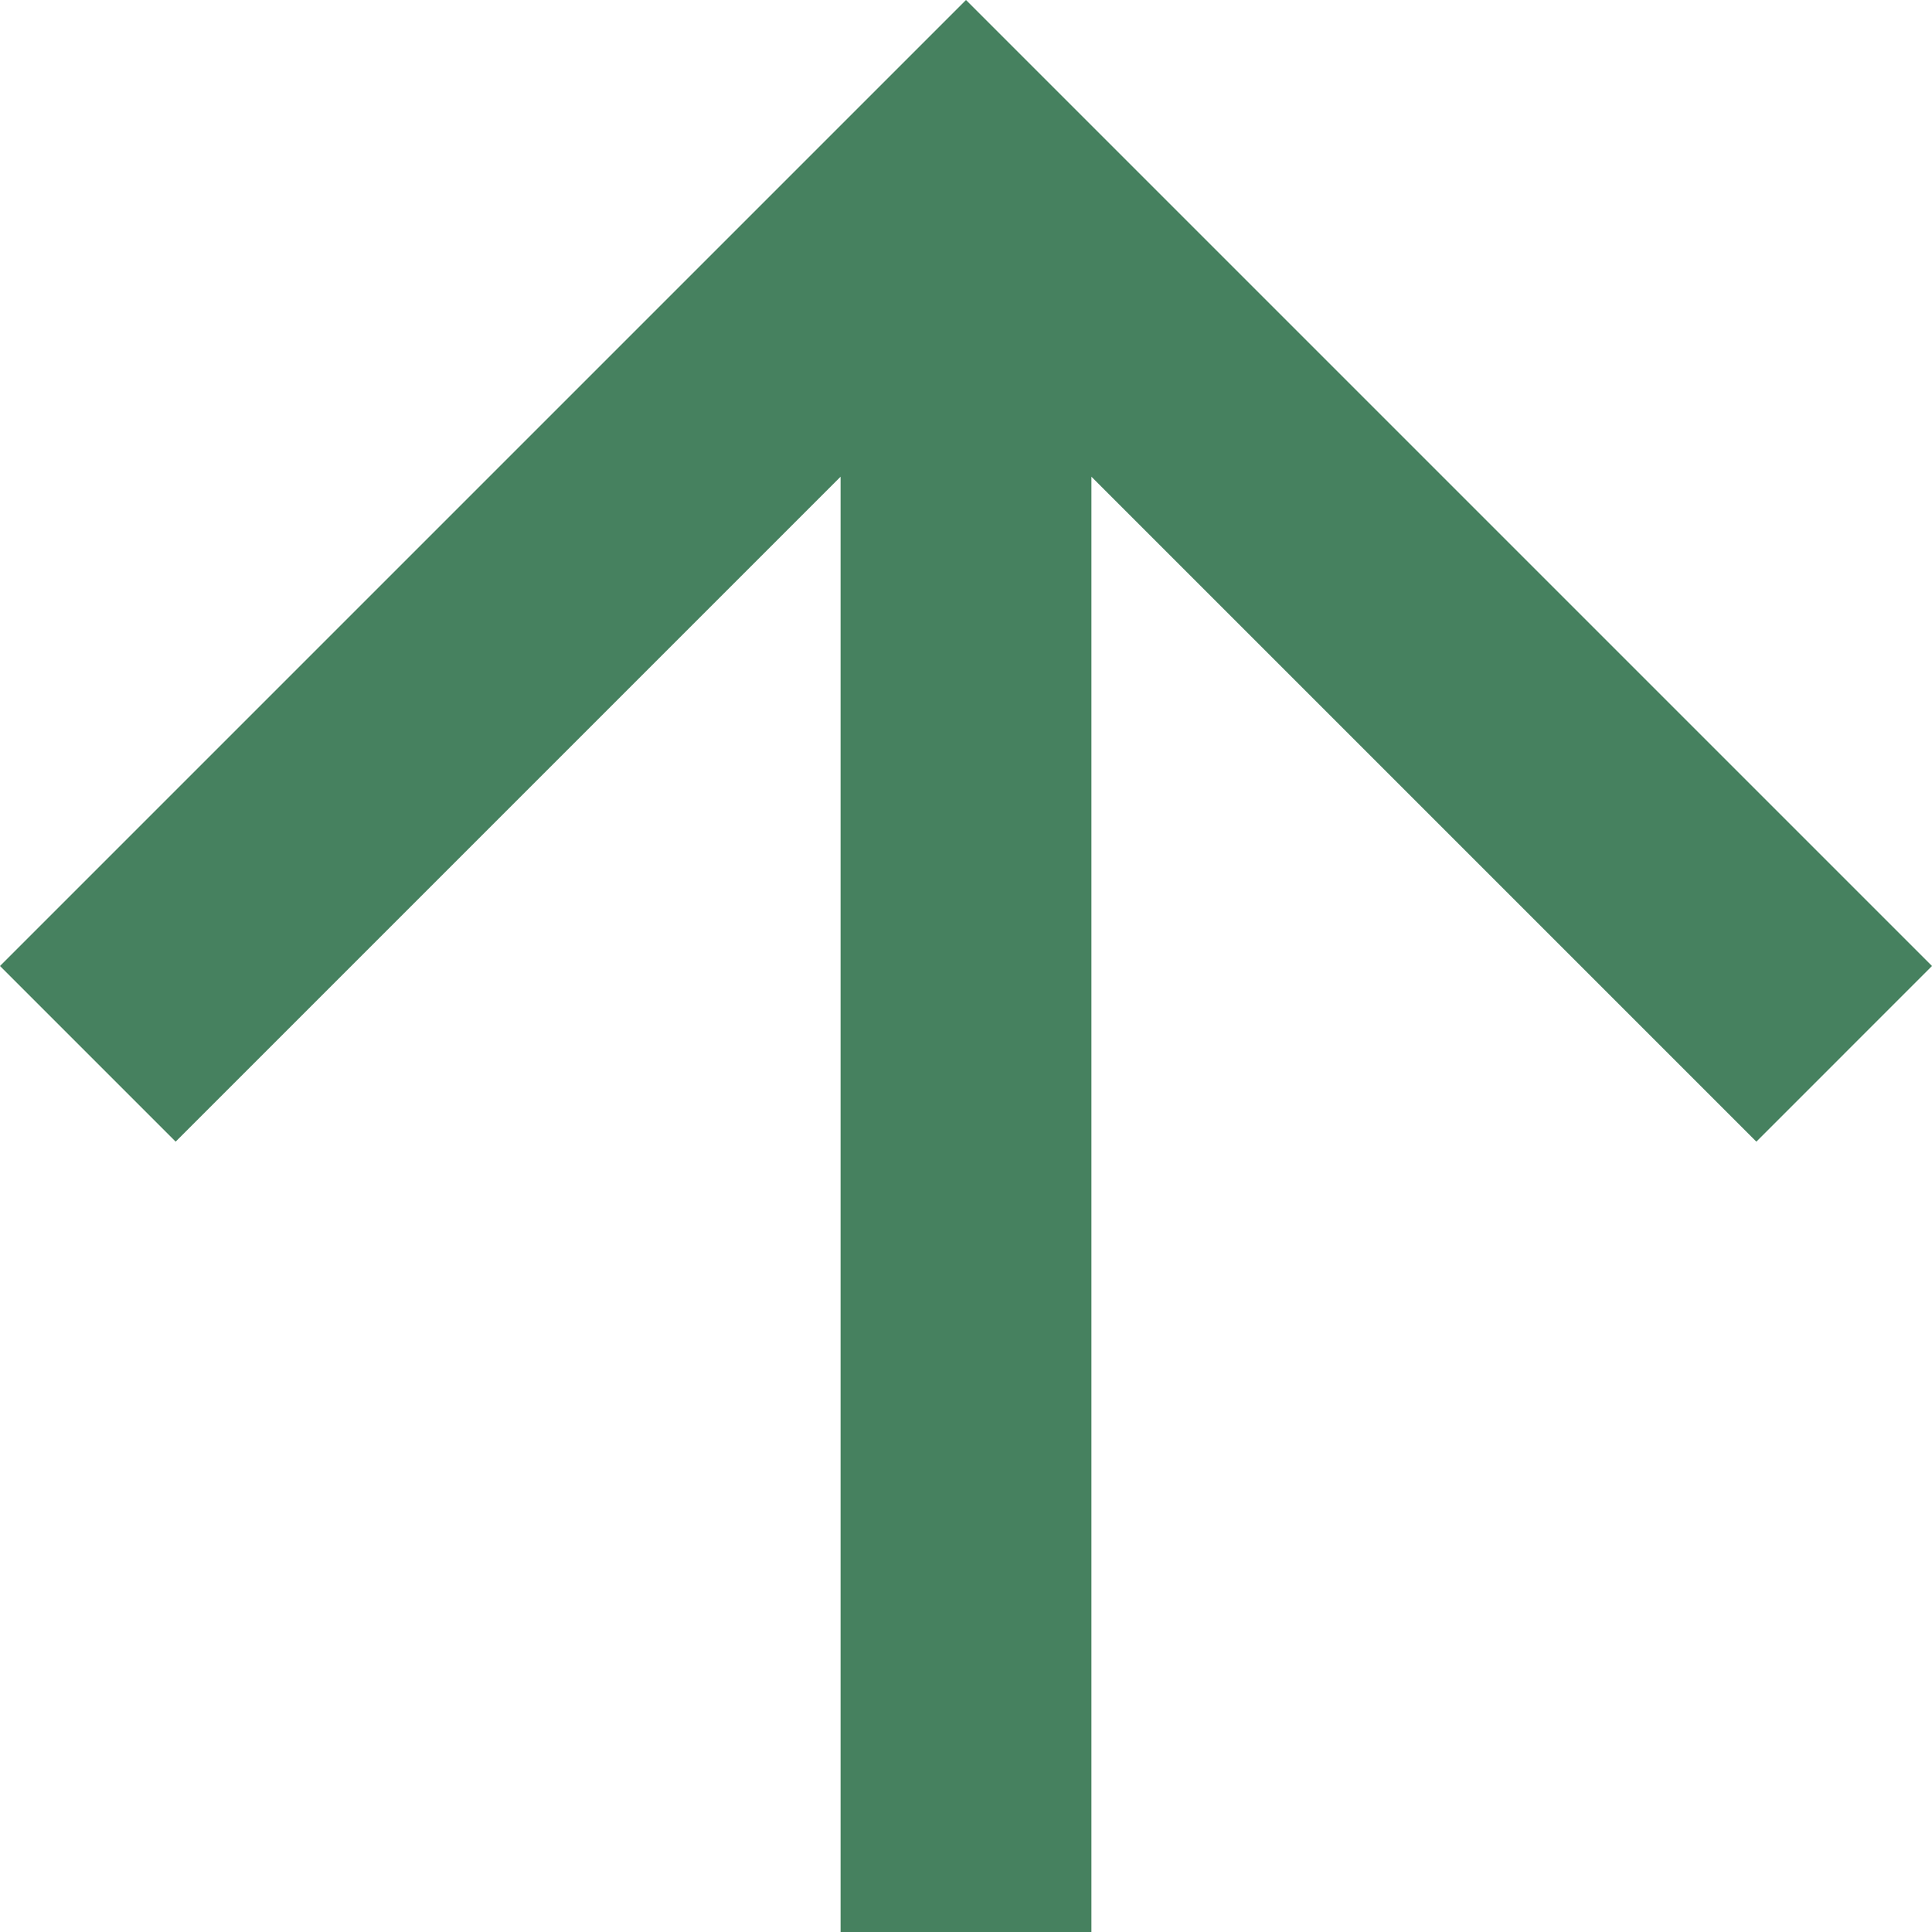 <svg xmlns="http://www.w3.org/2000/svg" width="12" height="12" viewBox="0 0 12 12"><defs><style>.a{fill:#46815f;}</style></defs><path class="a" d="M6,0,4.909,1.091l4.13,4.13H0V6.779H9.039l-4.13,4.13L6,12l6-6Z" transform="translate(0 12) rotate(-90)"/></svg>